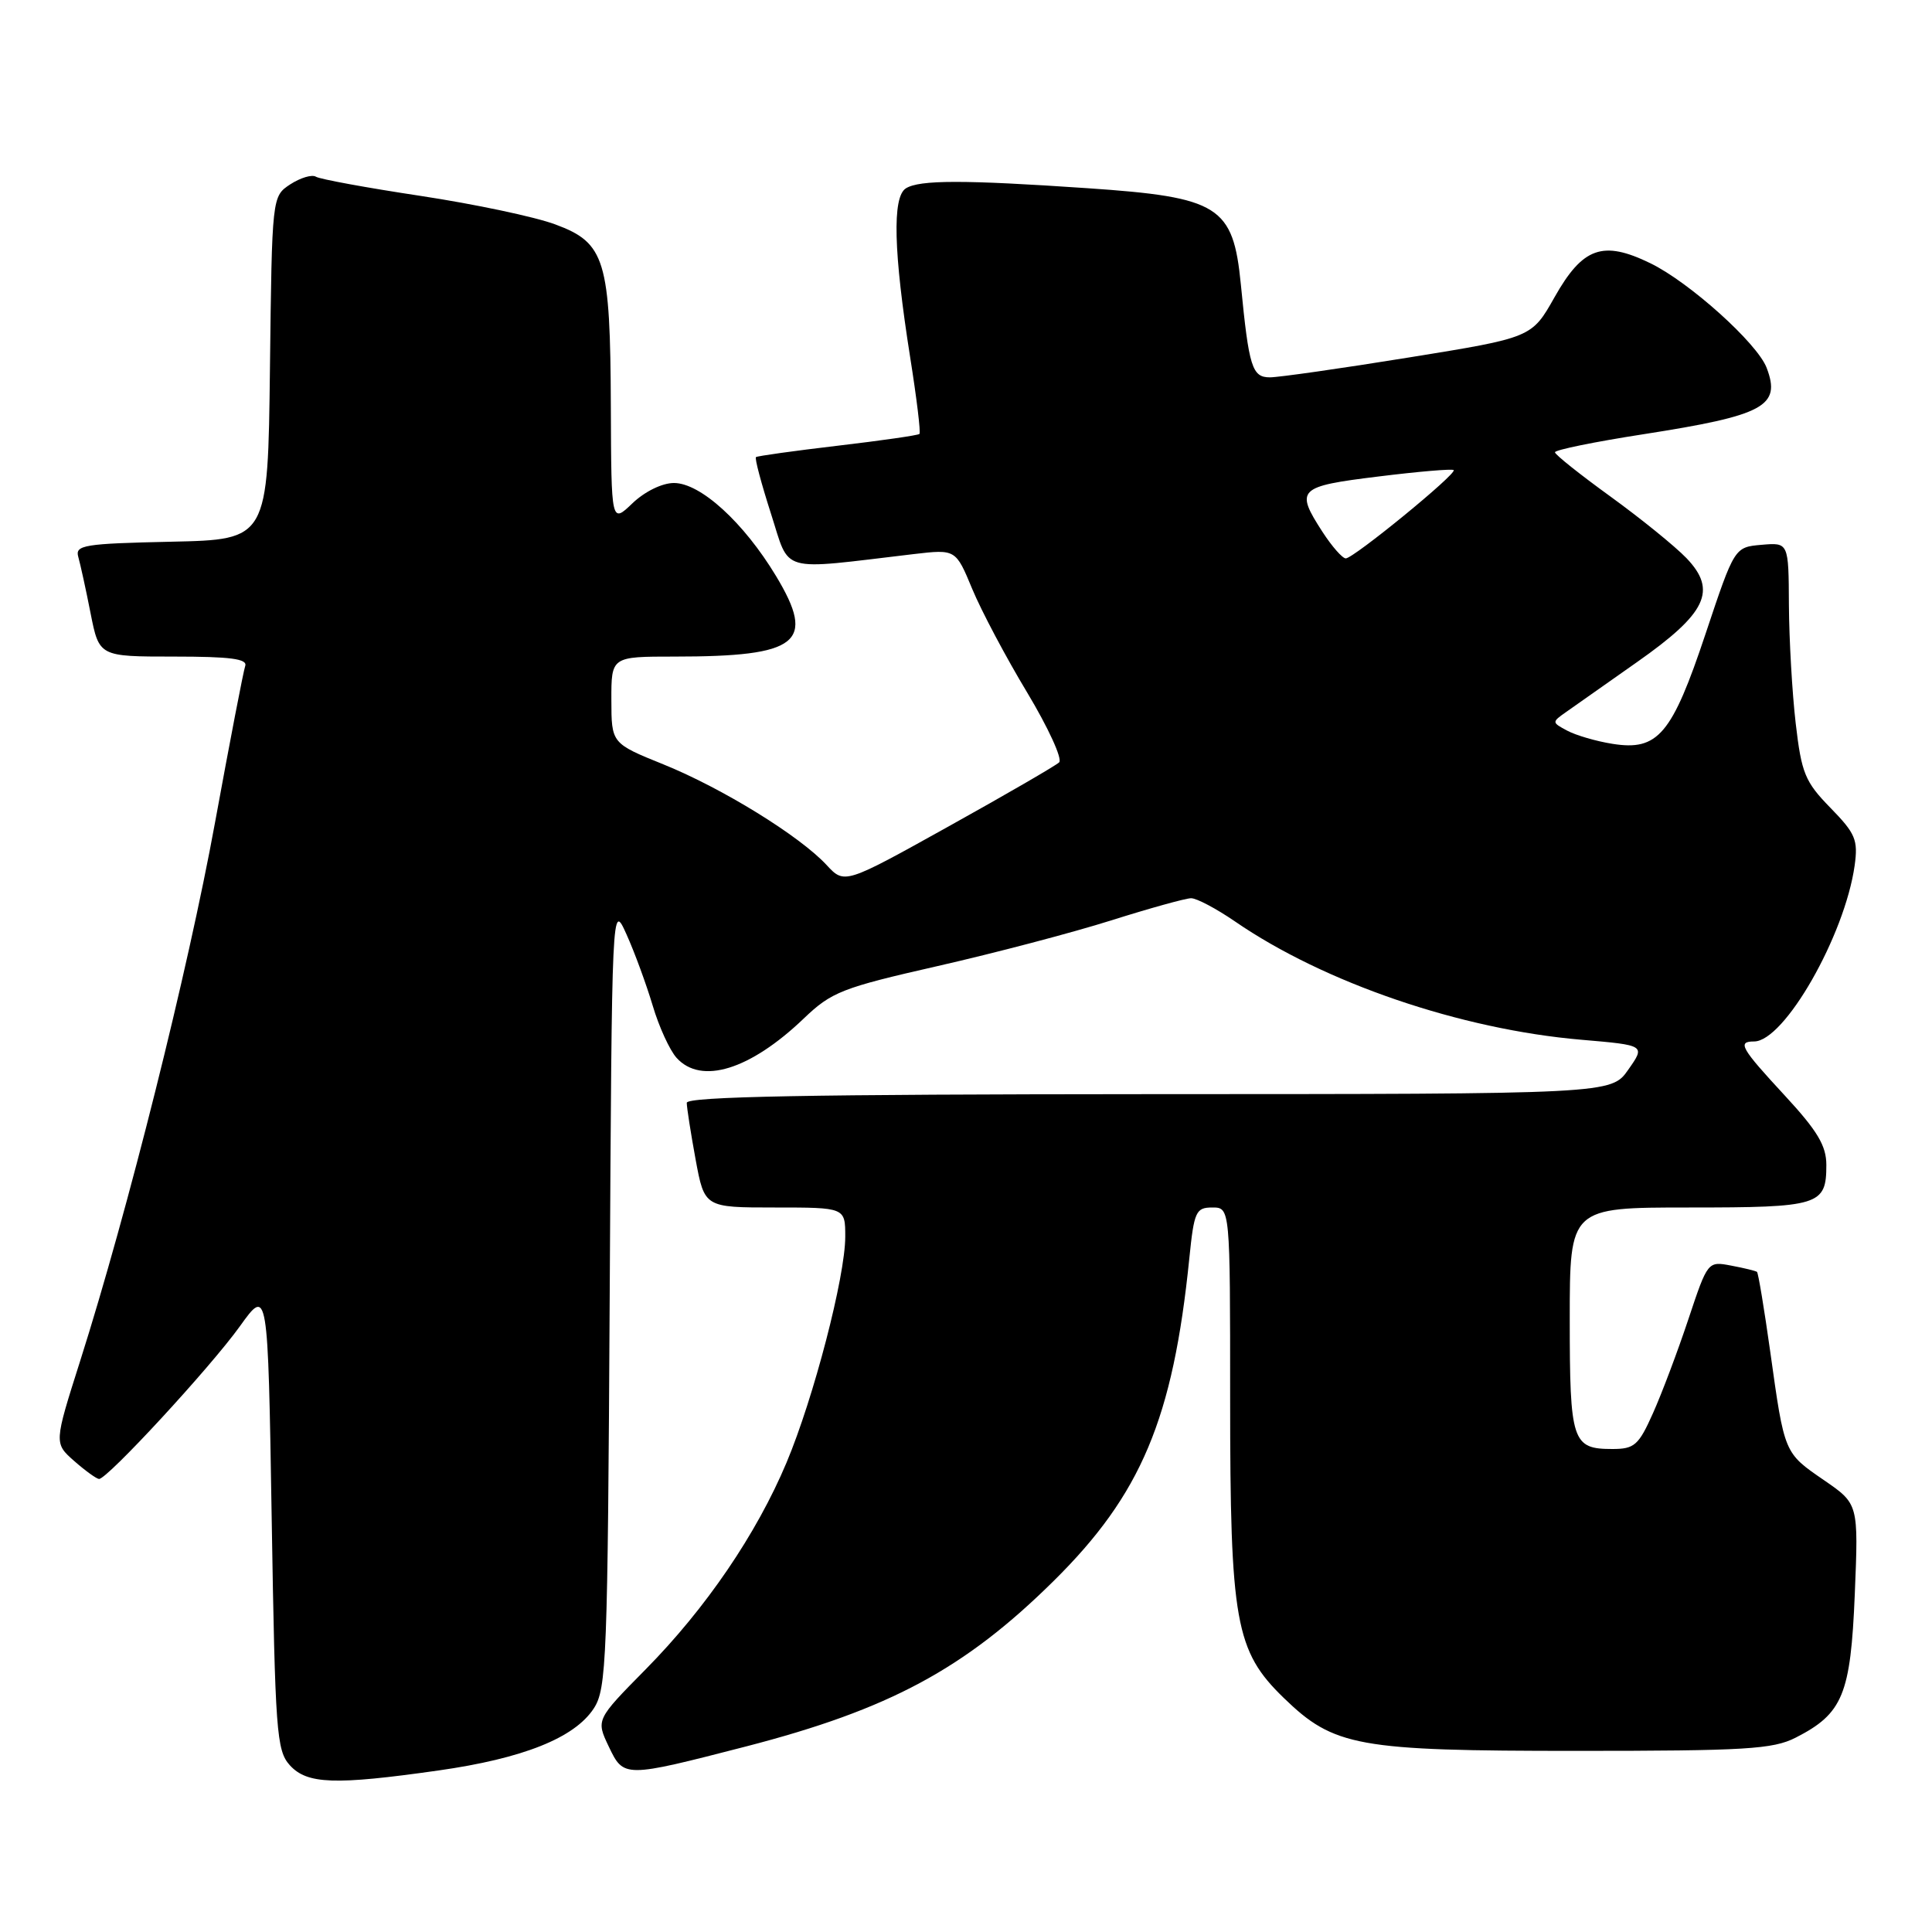 <?xml version="1.0" encoding="UTF-8" standalone="no"?>
<!DOCTYPE svg PUBLIC "-//W3C//DTD SVG 1.1//EN" "http://www.w3.org/Graphics/SVG/1.1/DTD/svg11.dtd" >
<svg xmlns="http://www.w3.org/2000/svg" xmlns:xlink="http://www.w3.org/1999/xlink" version="1.1" viewBox="0 0 256 256">
 <g >
 <path fill="currentColor"
d=" M 58.08 234.60 C 69.29 233.01 76.11 230.29 78.67 226.39 C 80.38 223.78 80.52 220.06 80.79 171.55 C 81.08 119.50 81.08 119.50 83.02 123.82 C 84.09 126.19 85.64 130.43 86.48 133.23 C 87.31 136.04 88.74 139.16 89.65 140.17 C 92.91 143.77 99.38 141.77 106.50 134.96 C 110.19 131.43 111.57 130.89 124.23 128.01 C 131.79 126.29 142.14 123.57 147.23 121.96 C 152.33 120.35 157.09 119.03 157.82 119.02 C 158.55 119.01 161.17 120.40 163.65 122.10 C 175.47 130.23 193.53 136.40 209.51 137.77 C 218.03 138.50 218.03 138.50 215.76 141.73 C 213.50 144.97 213.50 144.97 152.25 144.98 C 107.25 145.00 91.00 145.30 91.00 146.13 C 91.00 146.76 91.53 150.13 92.17 153.63 C 93.35 160.00 93.35 160.00 102.67 160.00 C 112.00 160.00 112.00 160.00 112.00 163.87 C 112.00 169.15 107.82 185.23 104.22 193.80 C 100.24 203.27 93.54 213.10 85.57 221.18 C 78.97 227.87 78.97 227.87 80.67 231.44 C 82.65 235.58 82.69 235.58 98.87 231.41 C 117.84 226.50 127.82 221.14 139.60 209.50 C 151.21 198.03 155.43 188.01 157.59 166.75 C 158.22 160.52 158.46 160.00 160.64 160.00 C 163.00 160.00 163.00 160.00 163.00 185.32 C 163.00 214.91 163.69 218.76 170.09 224.97 C 176.76 231.44 179.84 232.00 208.93 232.00 C 231.30 232.00 234.93 231.78 237.93 230.25 C 244.19 227.06 245.22 224.55 245.77 211.21 C 246.26 199.28 246.26 199.28 241.70 196.14 C 236.39 192.49 236.46 192.66 234.57 179.13 C 233.77 173.44 232.98 168.67 232.81 168.53 C 232.64 168.40 231.10 168.02 229.39 167.70 C 226.29 167.11 226.28 167.12 223.72 174.80 C 222.31 179.04 220.20 184.64 219.03 187.25 C 217.13 191.51 216.57 192.00 213.65 192.00 C 208.32 192.00 208.00 191.04 208.00 174.80 C 208.00 160.00 208.00 160.00 223.80 160.00 C 241.11 160.00 242.00 159.72 242.00 154.36 C 242.00 151.81 240.81 149.83 236.50 145.17 C 230.66 138.86 230.17 138.00 232.42 138.00 C 236.43 138.00 244.44 123.98 245.75 114.69 C 246.22 111.29 245.87 110.45 242.54 107.04 C 239.17 103.59 238.71 102.46 237.94 95.85 C 237.47 91.81 237.07 84.76 237.04 80.19 C 237.00 71.88 237.00 71.88 233.42 72.19 C 229.83 72.50 229.83 72.50 226.00 83.97 C 221.54 97.34 219.69 99.53 213.65 98.56 C 211.50 98.22 208.81 97.43 207.67 96.82 C 205.61 95.72 205.60 95.69 207.54 94.33 C 208.62 93.57 212.84 90.59 216.93 87.72 C 226.14 81.25 227.57 78.25 223.47 73.96 C 221.95 72.38 217.42 68.71 213.39 65.79 C 209.37 62.88 206.06 60.25 206.04 59.93 C 206.02 59.62 211.29 58.54 217.75 57.54 C 233.78 55.04 236.03 53.83 234.09 48.74 C 232.86 45.49 223.85 37.39 218.68 34.88 C 212.38 31.81 209.72 32.76 205.98 39.39 C 202.96 44.74 202.96 44.74 186.67 47.37 C 177.71 48.82 169.43 50.00 168.27 50.00 C 165.91 50.00 165.49 48.68 164.42 37.70 C 163.40 27.29 161.56 26.13 144.13 24.94 C 127.71 23.82 121.83 23.82 120.03 24.96 C 118.21 26.11 118.40 33.41 120.60 47.33 C 121.46 52.74 122.02 57.32 121.83 57.50 C 121.65 57.68 116.78 58.38 111.00 59.06 C 105.22 59.74 100.35 60.42 100.17 60.57 C 99.98 60.72 100.88 64.08 102.15 68.04 C 104.74 76.06 102.96 75.56 121.07 73.42 C 126.64 72.77 126.64 72.77 128.83 78.05 C 130.04 80.96 133.31 87.13 136.11 91.77 C 138.90 96.42 140.81 100.58 140.34 101.02 C 139.88 101.46 133.29 105.28 125.70 109.50 C 111.90 117.18 111.90 117.18 109.52 114.61 C 105.95 110.76 95.70 104.44 87.92 101.29 C 81.02 98.50 81.02 98.50 81.01 92.75 C 81.00 87.00 81.00 87.00 89.38 87.00 C 105.86 87.00 108.16 85.18 102.83 76.33 C 98.54 69.22 92.82 64.00 89.30 64.00 C 87.74 64.00 85.43 65.13 83.80 66.69 C 81.00 69.37 81.00 69.37 80.94 53.94 C 80.87 34.42 80.19 32.18 73.59 29.74 C 70.89 28.73 62.86 27.04 55.75 25.96 C 48.64 24.89 42.39 23.74 41.87 23.42 C 41.34 23.09 39.82 23.55 38.47 24.42 C 36.04 26.02 36.04 26.02 35.77 48.76 C 35.50 71.50 35.50 71.50 22.69 71.78 C 11.13 72.03 9.93 72.23 10.37 73.78 C 10.64 74.73 11.38 78.09 12.00 81.25 C 13.14 87.00 13.14 87.00 23.04 87.00 C 30.53 87.00 32.83 87.30 32.49 88.25 C 32.25 88.94 30.45 98.28 28.49 109.00 C 24.89 128.71 16.95 160.41 10.61 180.37 C 7.16 191.23 7.16 191.23 9.83 193.59 C 11.30 194.88 12.78 195.95 13.12 195.97 C 14.19 196.02 27.84 181.23 31.77 175.76 C 35.50 170.56 35.50 170.56 36.00 201.18 C 36.46 229.48 36.64 231.95 38.40 233.90 C 40.69 236.42 44.35 236.55 58.08 234.60 Z  M 175.25 70.50 C 171.58 64.83 171.96 64.45 182.64 63.14 C 187.95 62.48 192.44 62.10 192.62 62.29 C 193.09 62.76 179.34 74.00 178.32 73.99 C 177.87 73.98 176.49 72.41 175.25 70.50 Z "/>
</g>
</svg>